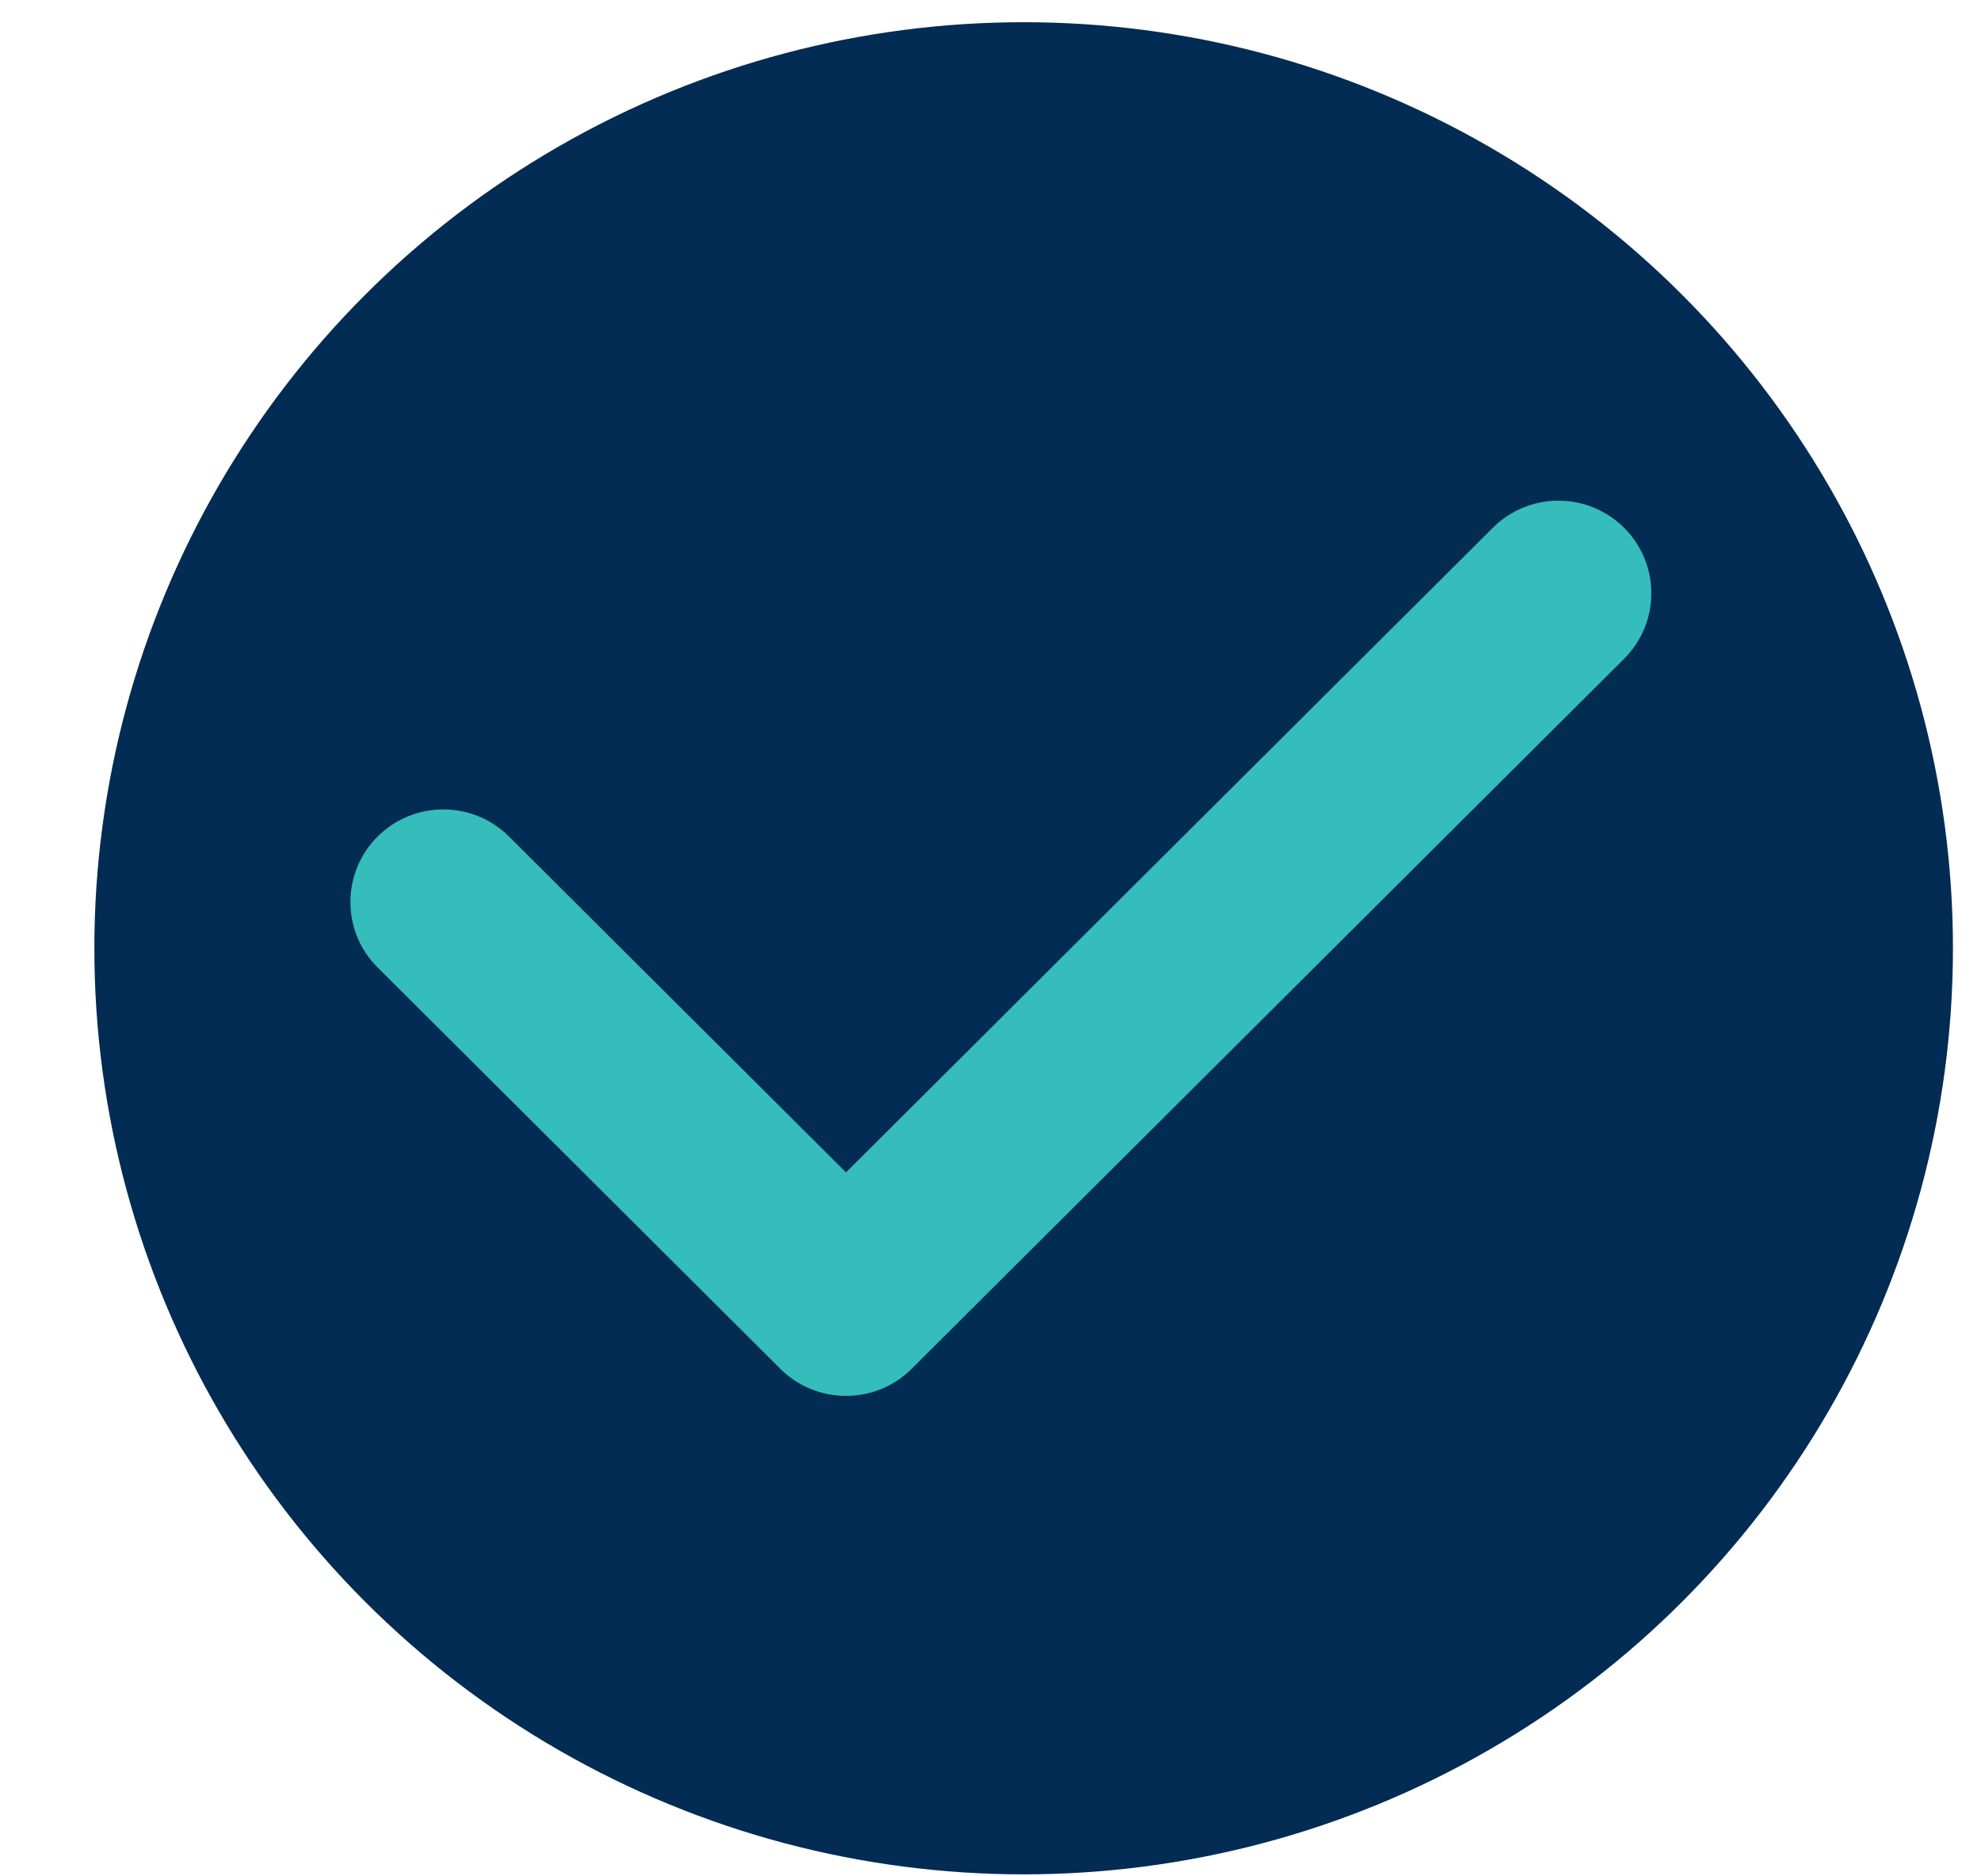 <?xml version="1.0" encoding="UTF-8" standalone="no"?>
<svg width="19px" height="18px" viewBox="0 0 19 18" version="1.1" xmlns="http://www.w3.org/2000/svg" xmlns:xlink="http://www.w3.org/1999/xlink" xmlns:sketch="http://www.bohemiancoding.com/sketch/ns">
    <!-- Generator: Sketch 3.3.3 (12081) - http://www.bohemiancoding.com/sketch -->
    <title>i-success</title>
    <desc>Created with Sketch.</desc>
    <defs></defs>
    <g id="Page-1" stroke="none" stroke-width="1" fill="none" fill-rule="evenodd" sketch:type="MSPage">
        <g id="Simple-Copy" sketch:type="MSArtboardGroup" transform="translate(-264, -1148)">
            <g id="i-success" sketch:type="MSLayerGroup" transform="translate(264.905, 1148.065)">
                <ellipse id="Oval-128-Copy" fill="#022C53" sketch:type="MSShapeGroup" cx="8.913" cy="9.032" rx="8.913" ry="8.884"></ellipse>
                <path d="M14.672,6.255 L14.672,6.255 L7.839,13.066 C7.678,13.227 7.455,13.326 7.209,13.326 C6.963,13.326 6.74,13.227 6.579,13.066 L2.717,9.216 C2.555,9.056 2.456,8.834 2.456,8.588 C2.456,8.097 2.855,7.7 3.347,7.7 C3.593,7.7 3.816,7.799 3.977,7.96 L7.209,11.182 L13.412,4.999 C13.573,4.838 13.796,4.738 14.042,4.738 C14.534,4.738 14.933,5.136 14.933,5.627 C14.933,5.872 14.833,6.094 14.672,6.255" id="Fill-3" fill="#35BDBB" sketch:type="MSShapeGroup"></path>
            </g>
        </g>
    </g>
</svg>